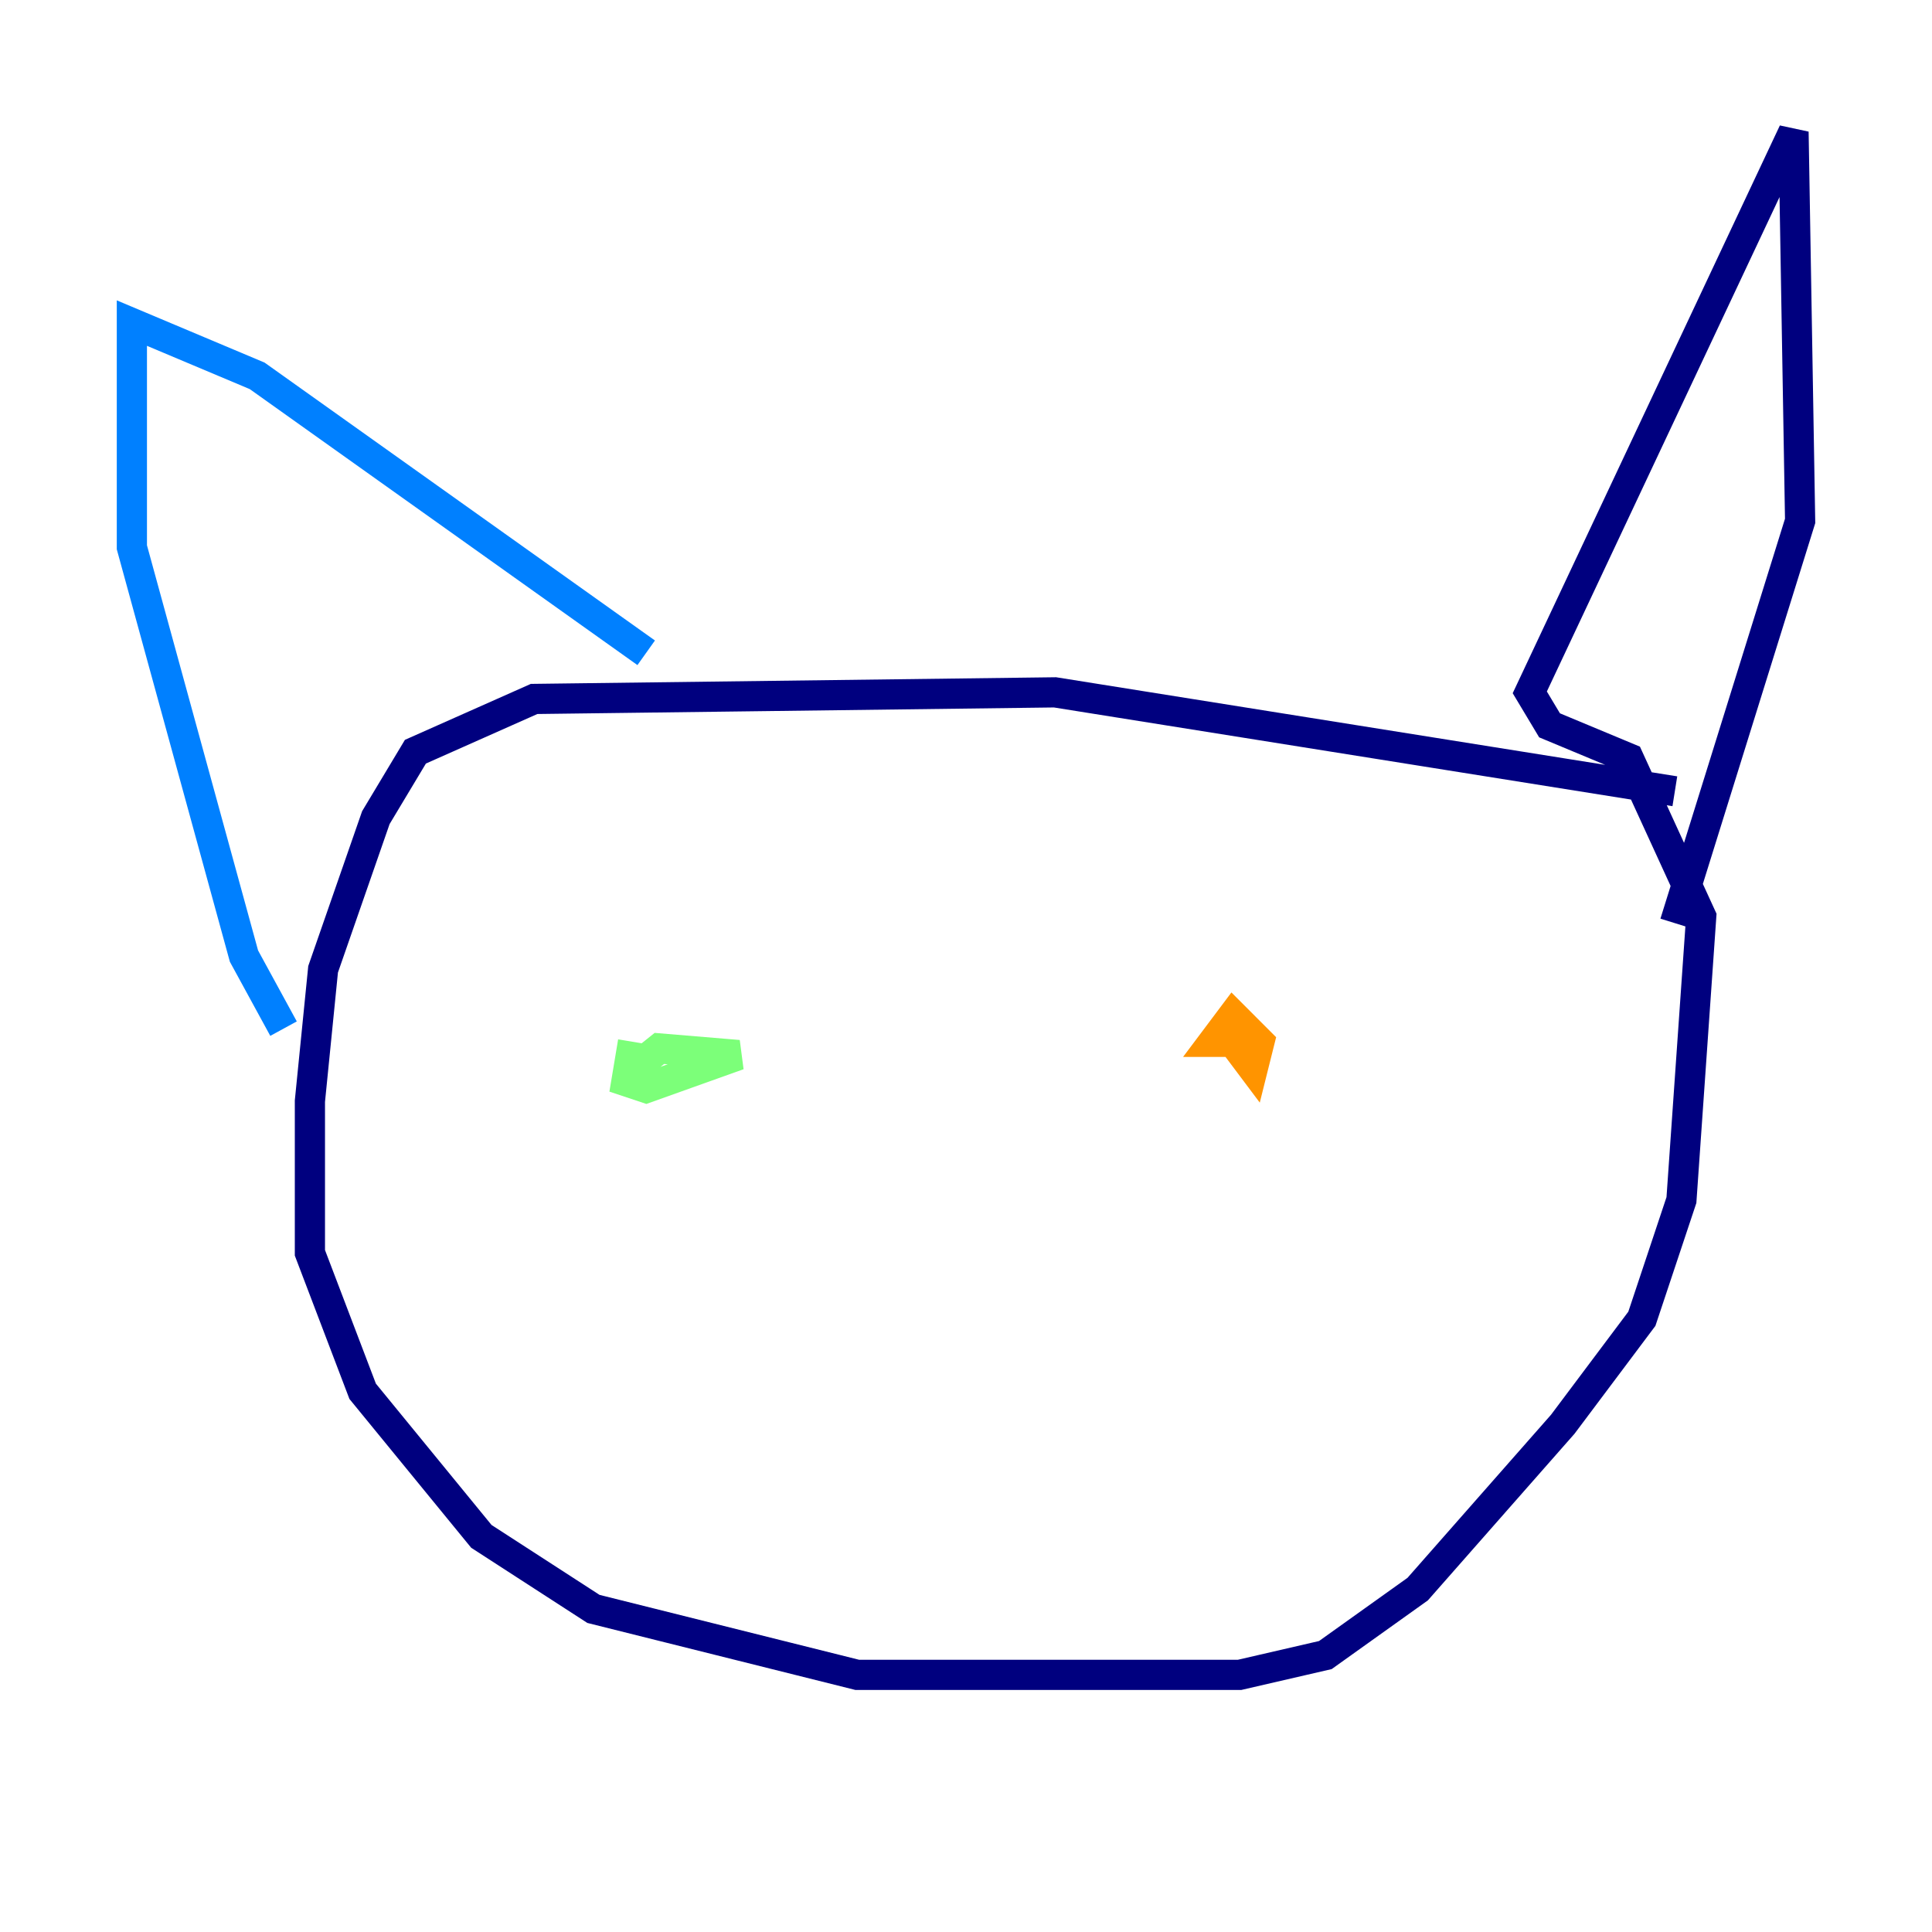 <?xml version="1.0" encoding="utf-8" ?>
<svg baseProfile="tiny" height="128" version="1.2" viewBox="0,0,128,128" width="128" xmlns="http://www.w3.org/2000/svg" xmlns:ev="http://www.w3.org/2001/xml-events" xmlns:xlink="http://www.w3.org/1999/xlink"><defs /><polyline fill="none" points="110.963,52.423 69.898,45.87 35.386,46.307 27.522,49.802 24.901,54.171 21.406,64.218 20.532,72.956 20.532,83.003 24.027,92.177 31.891,101.788 39.317,106.594 56.792,110.963 82.13,110.963 87.809,109.652 93.925,105.283 103.536,94.362 108.778,87.372 111.399,79.508 112.71,60.724 107.904,50.239 102.662,48.055 101.352,45.87 118.826,8.737 119.263,34.512 110.963,61.16" stroke="#00007f" stroke-width="2" /><polyline fill="none" points="42.812,43.249 17.038,24.901 8.737,21.406 8.737,36.259 16.164,63.345 18.785,68.15" stroke="#0080ff" stroke-width="2" /><polyline fill="none" points="41.939,69.024 41.502,71.645 42.812,72.082 48.928,69.898 43.686,69.461 41.502,71.208 42.375,69.898" stroke="#7cff79" stroke-width="2" /><polyline fill="none" points="81.693,69.024 83.003,70.771 83.44,69.024 81.693,67.276 80.382,69.024 83.44,69.024" stroke="#ff9400" stroke-width="2" /><polyline fill="none" points="60.724,79.072 60.724,79.072" stroke="#7f0000" stroke-width="2" /></svg>